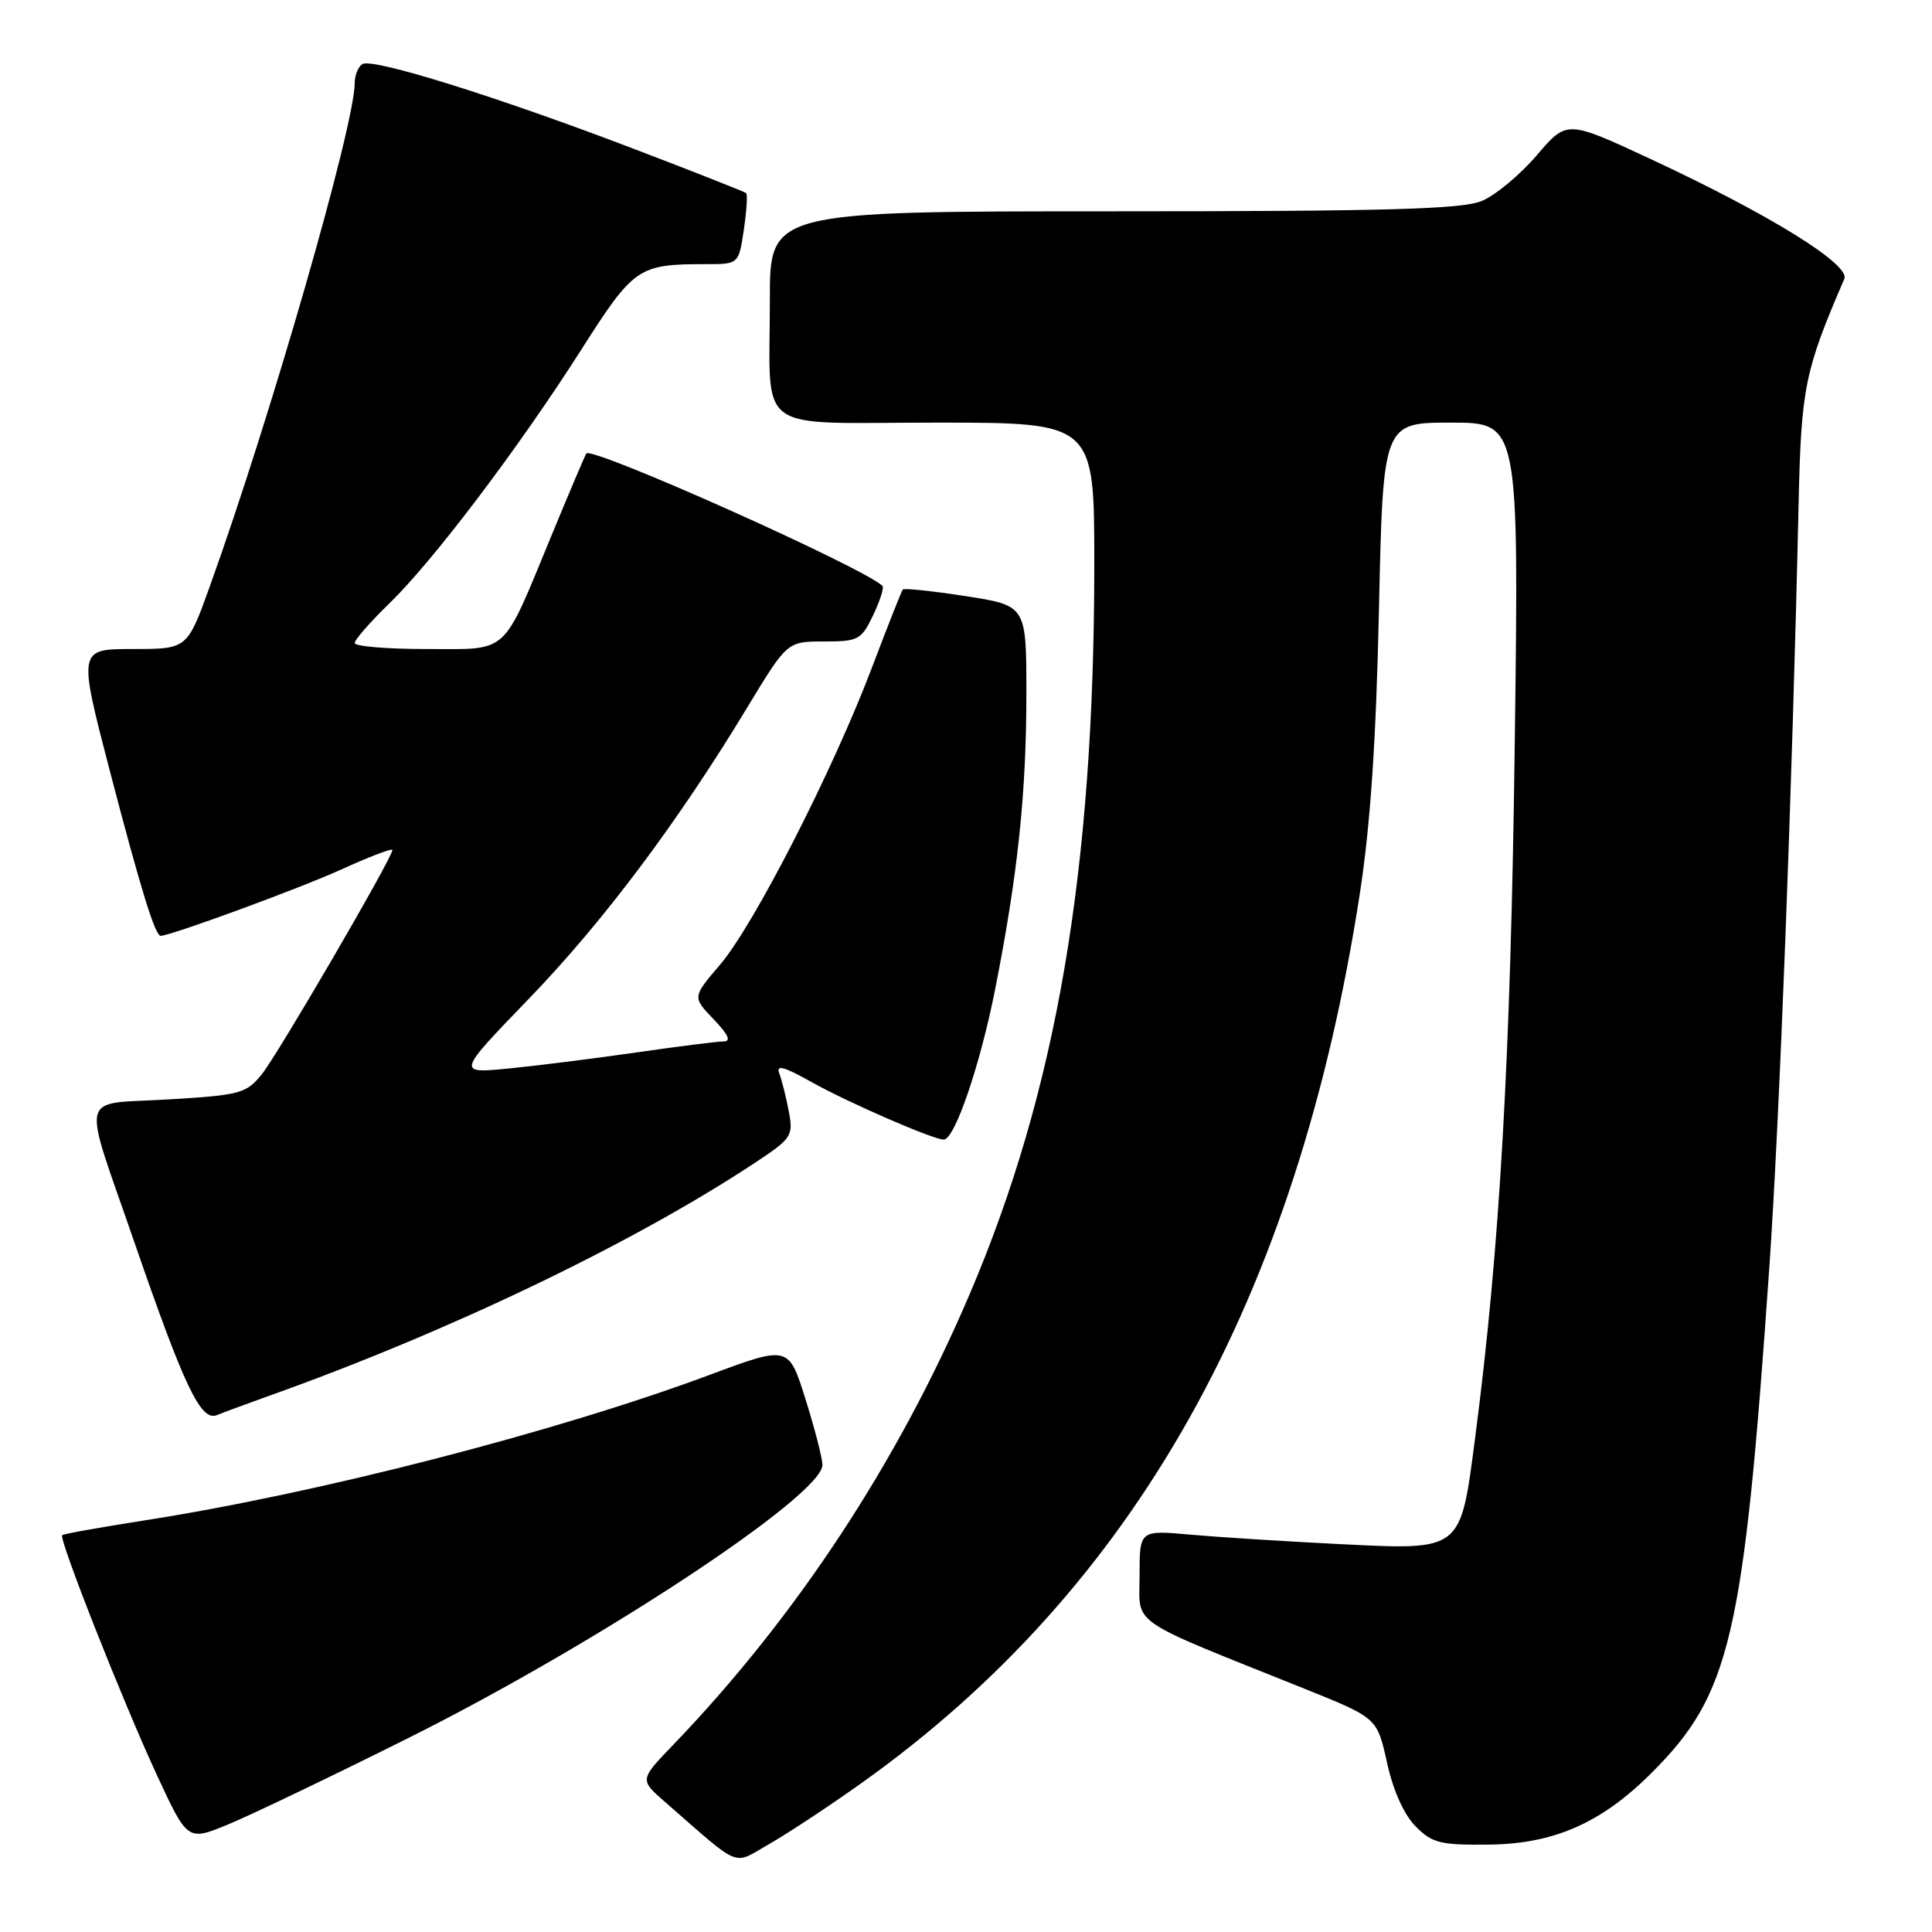 <?xml version="1.0" encoding="UTF-8" standalone="no"?>
<!DOCTYPE svg PUBLIC "-//W3C//DTD SVG 1.1//EN" "http://www.w3.org/Graphics/SVG/1.1/DTD/svg11.dtd" >
<svg xmlns="http://www.w3.org/2000/svg" xmlns:xlink="http://www.w3.org/1999/xlink" version="1.1" viewBox="0 0 256 256">
 <g >
 <path fill="currentColor"
d=" M 114.19 236.24 C 150.41 210.44 171.89 172.10 180.17 118.50 C 181.59 109.35 182.34 98.17 182.72 80.75 C 183.26 56.00 183.26 56.00 192.26 56.00 C 201.27 56.00 201.27 56.00 200.71 98.75 C 200.17 140.28 198.73 165.42 195.48 190.39 C 193.49 205.66 193.82 205.40 177.50 204.60 C 170.35 204.25 161.46 203.68 157.75 203.35 C 151.00 202.74 151.00 202.74 151.00 208.76 C 151.00 215.53 149.12 214.24 172.99 223.82 C 182.48 227.64 182.48 227.64 183.79 233.57 C 184.60 237.26 186.03 240.44 187.57 242.00 C 189.78 244.23 190.85 244.49 197.28 244.42 C 205.91 244.33 212.22 241.55 218.86 234.90 C 229.30 224.47 231.04 216.98 234.44 168.00 C 235.80 148.39 237.48 104.59 238.33 66.50 C 238.67 51.39 239.15 49.06 244.38 36.96 C 245.21 35.05 234.39 28.36 218.56 21.00 C 207.61 15.91 207.61 15.91 203.62 20.59 C 201.42 23.16 198.15 25.88 196.34 26.63 C 193.73 27.72 183.82 28.00 147.53 28.00 C 102.00 28.00 102.00 28.00 102.01 39.75 C 102.03 57.81 99.57 56.00 124.12 56.00 C 145.00 56.00 145.00 56.00 145.00 74.75 C 144.99 115.37 140.01 144.51 128.44 171.59 C 118.94 193.82 105.50 214.24 89.23 231.17 C 84.74 235.83 84.74 235.83 88.12 238.77 C 98.44 247.76 96.96 247.17 102.00 244.30 C 104.47 242.88 109.96 239.26 114.19 236.24 Z  M 54.00 230.35 C 79.20 217.78 109.03 198.11 108.98 194.10 C 108.97 193.22 107.96 189.30 106.73 185.39 C 104.50 178.28 104.50 178.28 94.00 182.19 C 73.60 189.78 42.04 197.90 19.03 201.48 C 13.27 202.38 8.41 203.25 8.24 203.42 C 7.76 203.90 16.28 225.47 20.80 235.23 C 24.85 243.95 24.85 243.95 30.17 241.77 C 33.10 240.57 43.83 235.43 54.00 230.35 Z  M 35.50 185.01 C 59.23 176.56 83.68 164.85 99.83 154.21 C 104.93 150.85 105.14 150.54 104.52 147.28 C 104.17 145.40 103.60 143.13 103.26 142.24 C 102.80 141.03 103.88 141.32 107.57 143.40 C 112.39 146.10 123.65 151.00 125.05 151.00 C 126.51 151.00 129.88 141.13 131.88 131.00 C 134.87 115.82 136.00 105.12 136.00 91.90 C 136.00 80.24 136.00 80.24 127.96 78.99 C 123.54 78.31 119.79 77.91 119.62 78.12 C 119.45 78.33 117.61 83.00 115.52 88.50 C 110.36 102.12 99.88 122.61 95.41 127.83 C 91.74 132.12 91.74 132.12 94.56 135.06 C 96.52 137.11 96.92 138.00 95.86 138.00 C 95.03 138.00 89.89 138.65 84.43 139.44 C 78.97 140.23 71.35 141.19 67.50 141.57 C 60.50 142.26 60.50 142.26 70.04 132.38 C 79.90 122.18 89.82 108.95 99.01 93.75 C 104.31 85.00 104.31 85.00 109.17 85.00 C 113.74 85.00 114.13 84.79 115.70 81.51 C 116.61 79.59 117.17 77.85 116.93 77.63 C 114.21 75.10 78.41 59.10 77.69 60.09 C 77.53 60.32 75.44 65.22 73.06 71.00 C 66.42 87.05 67.58 86.00 56.48 86.00 C 51.26 86.00 47.00 85.64 47.00 85.21 C 47.00 84.77 49.06 82.41 51.59 79.96 C 57.43 74.28 68.69 59.40 77.02 46.34 C 84.00 35.38 84.56 35.00 93.56 35.00 C 97.88 35.00 97.88 35.00 98.56 30.45 C 98.93 27.95 99.07 25.76 98.87 25.59 C 98.67 25.41 91.97 22.77 84.00 19.73 C 65.99 12.85 49.37 7.65 48.02 8.49 C 47.46 8.83 47.00 9.98 47.00 11.03 C 47.00 16.60 35.78 55.55 27.78 77.75 C 24.81 86.00 24.81 86.00 17.58 86.00 C 10.35 86.00 10.35 86.00 14.58 102.25 C 18.63 117.77 20.55 124.00 21.29 124.00 C 22.60 124.00 39.76 117.70 45.25 115.20 C 48.96 113.51 52.00 112.35 52.00 112.63 C 52.00 113.64 36.85 139.66 34.71 142.32 C 32.63 144.90 31.88 145.11 22.27 145.68 C 10.27 146.41 10.79 144.25 17.77 164.50 C 24.44 183.83 26.61 188.37 28.74 187.51 C 29.71 187.12 32.75 185.99 35.50 185.01 Z "/>
</g>
</svg>